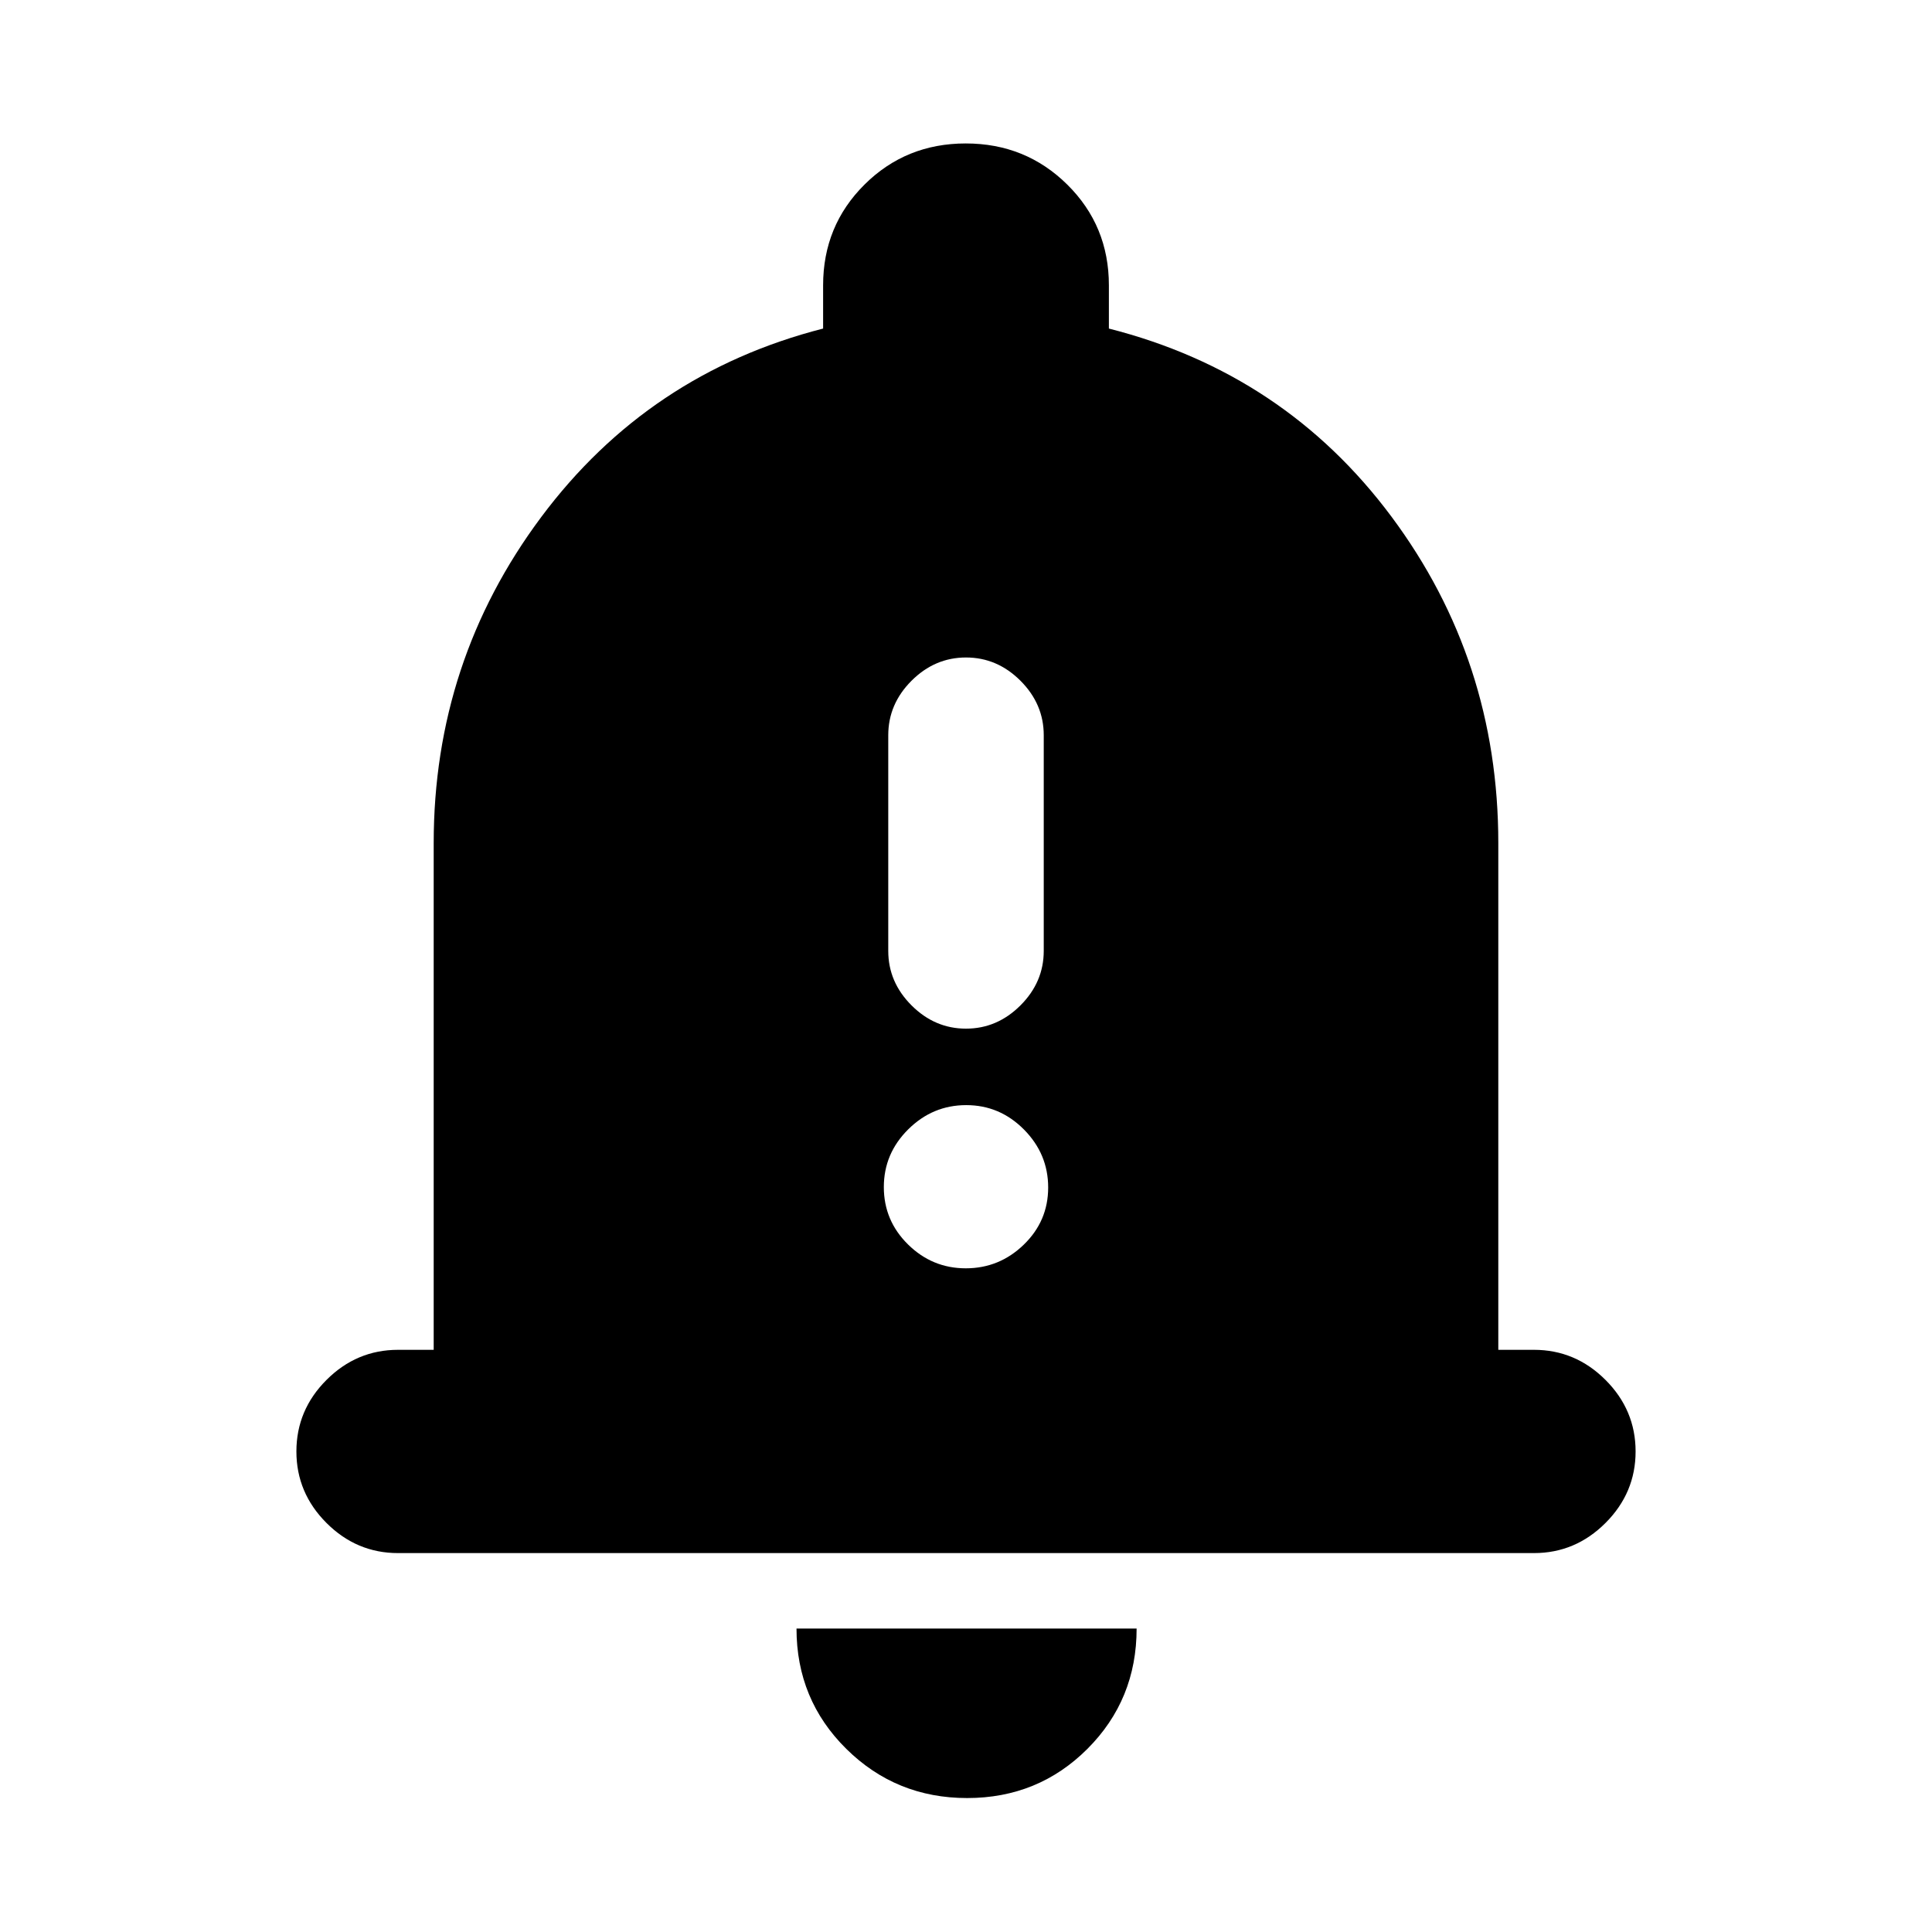 <svg xmlns="http://www.w3.org/2000/svg" height="24" viewBox="0 -960 960 960" width="24"><path d="M197.78-188.28q-20.58 0-35.54-14.96t-14.96-35.54q0-20.59 14.96-35.55 14.96-14.95 35.54-14.95h17.72v-251.78q0-90.35 53.36-161.92 53.36-71.56 140.14-93.76v-21.48q0-29.61 20.56-50.05 20.55-20.45 50.32-20.45t50.45 20.45Q551-847.83 551-818.22v21.48q87.35 22.2 140.43 93.48 53.07 71.28 53.07 162.2v251.78h17.72q20.58 0 35.54 14.95 14.96 14.96 14.96 35.55 0 20.58-14.96 35.54t-35.54 14.96H197.78ZM480.57-66.56q-35.33 0-60.06-24.45-24.73-24.45-24.73-59.77h169q0 35.32-24.44 59.77-24.45 24.45-59.77 24.45ZM480-448.87q15.5 0 27.07-11.57 11.56-11.56 11.56-27.06v-107.17q0-15.5-11.56-27.07Q495.5-633.3 480-633.3t-27.07 11.56q-11.56 11.57-11.56 27.07v107.17q0 15.5 11.56 27.06 11.57 11.57 27.07 11.57Zm-.11 119.09q16.68 0 28.81-11.75 12.13-11.74 12.13-28.41t-12.03-28.8q-12.02-12.13-28.69-12.13-16.68 0-28.81 12.03-12.13 12.02-12.13 28.69t12.03 28.52q12.02 11.85 28.69 11.85Z"/></svg>